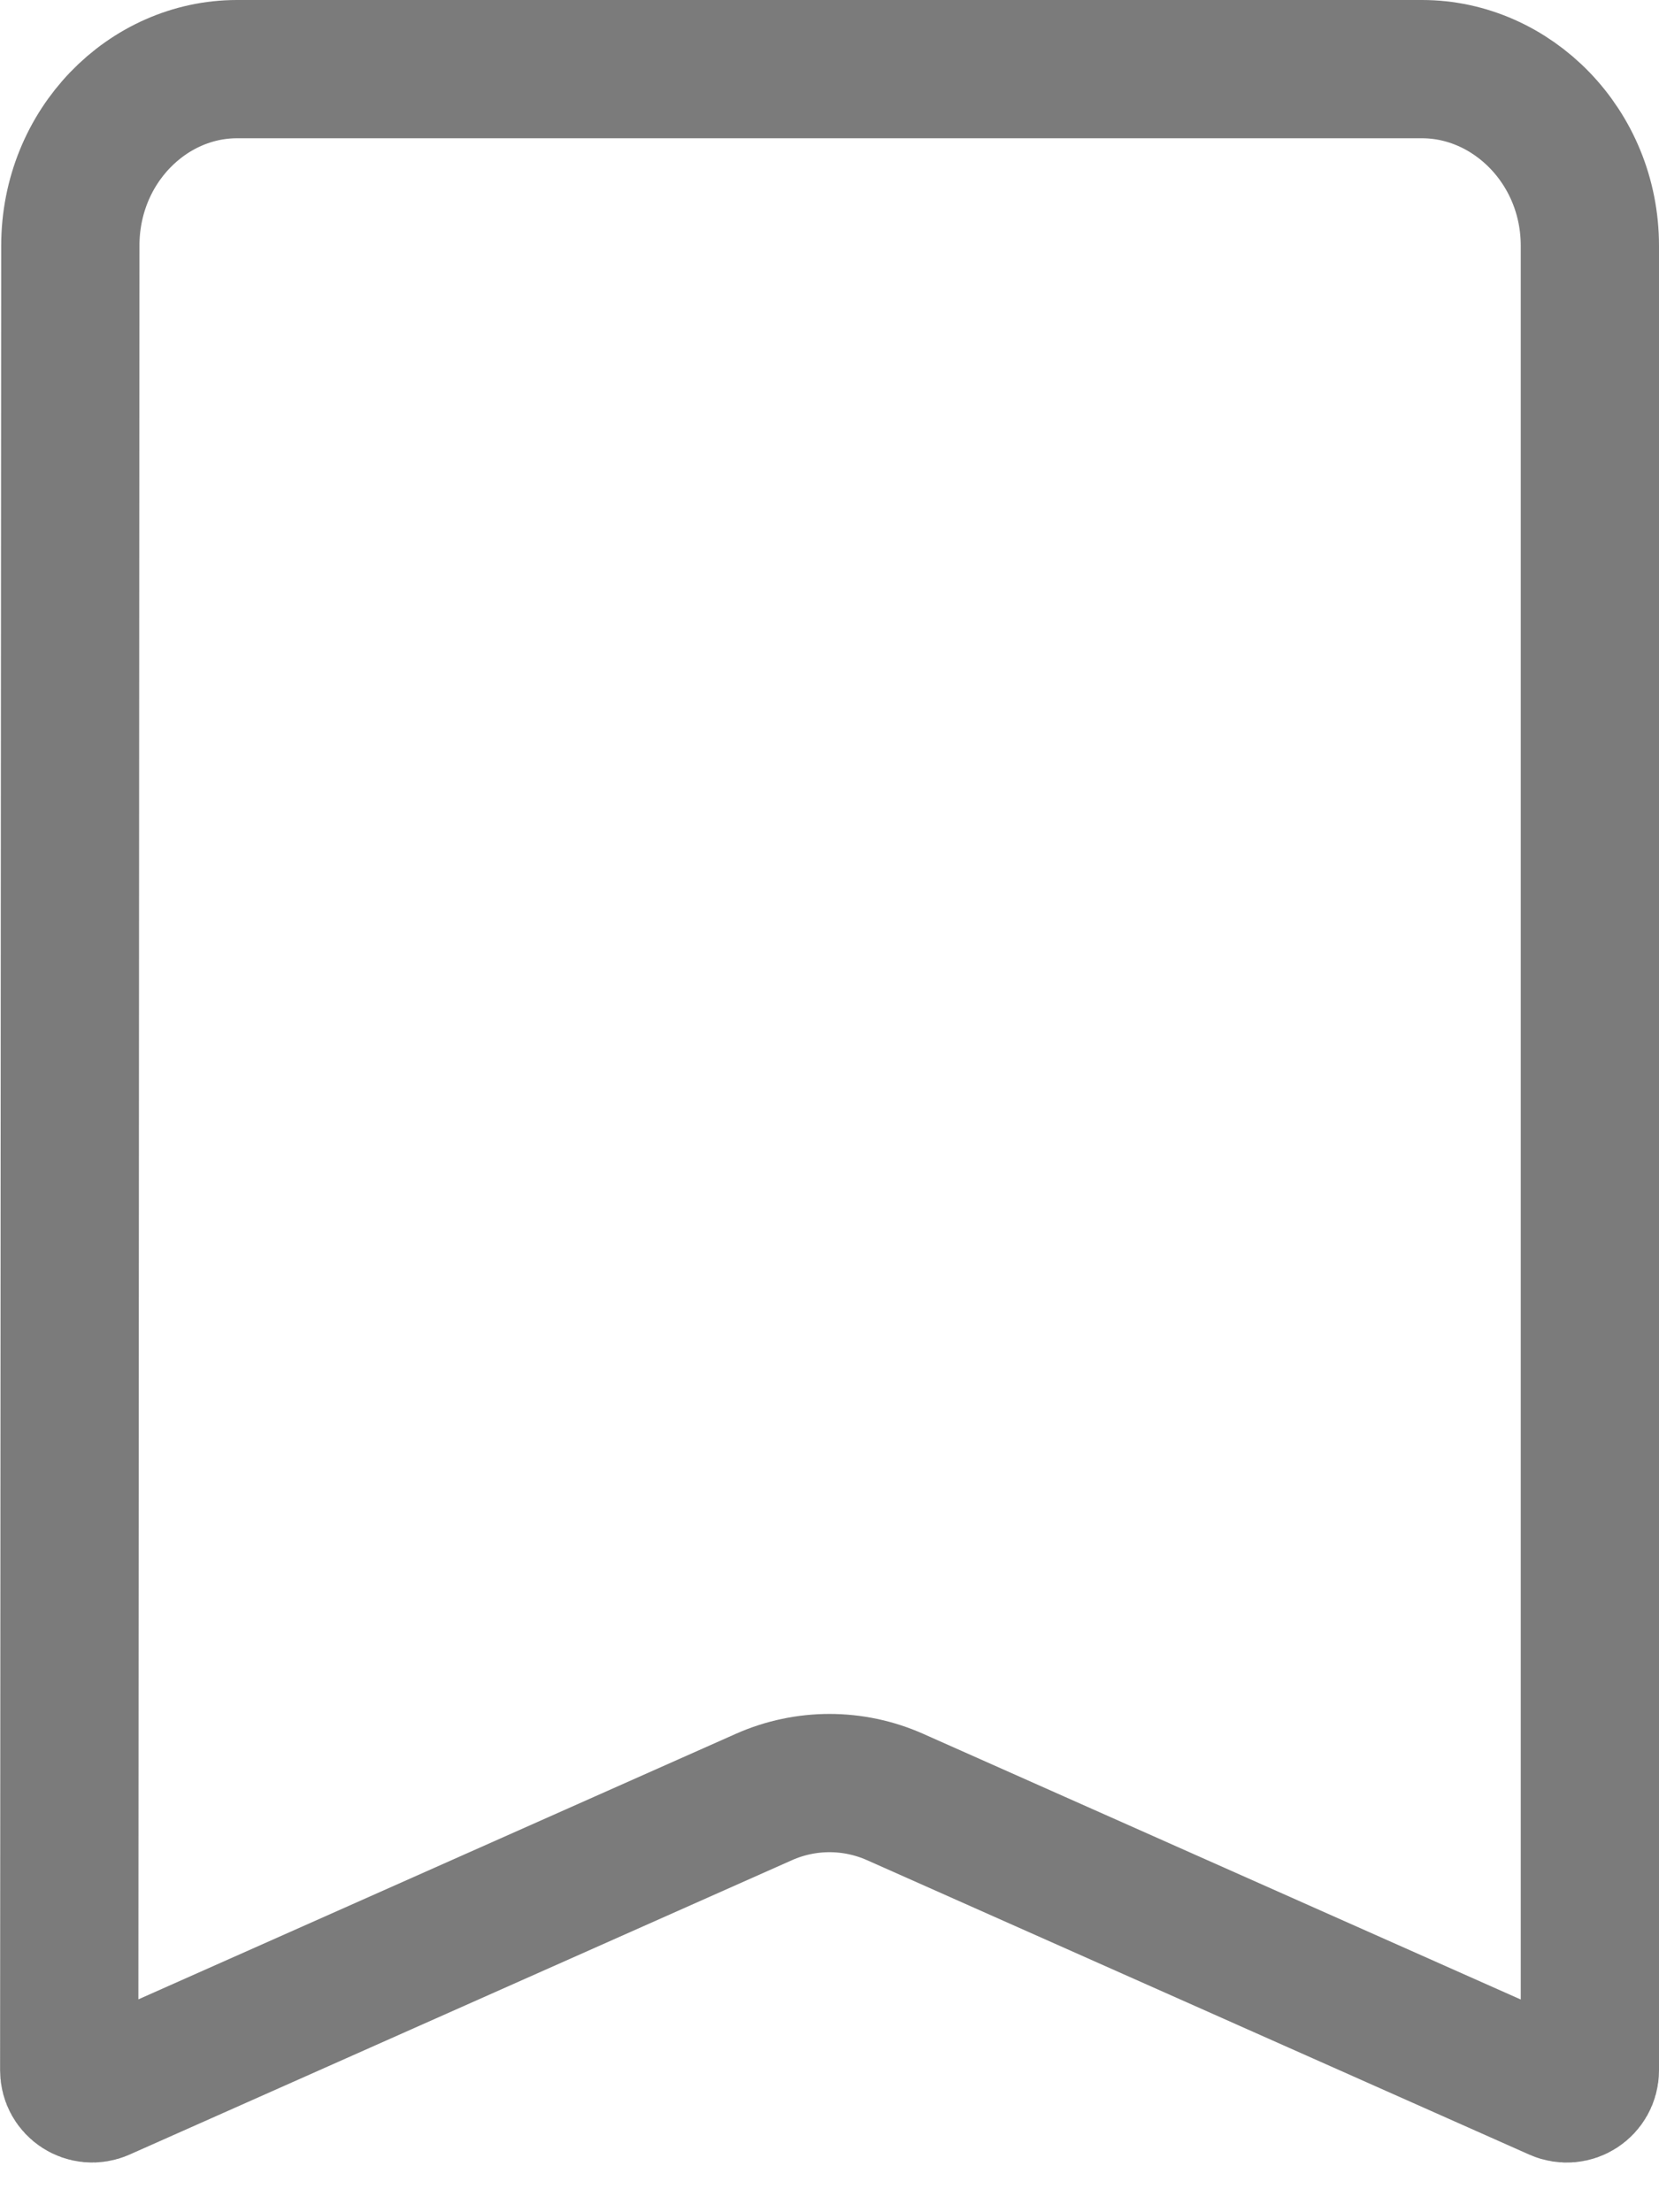 <svg width="18" height="24" viewBox="0 0 18 24" fill="none" xmlns="http://www.w3.org/2000/svg">
<path d="M0.763 2.667V2.667C0.763 1.583 1.602 0.75 2.571 0.75H15.429C16.403 0.75 17.25 1.588 17.25 2.667V22.461C17.25 22.642 17.064 22.763 16.898 22.69L9.711 19.495C9.258 19.294 8.742 19.294 8.289 19.495L1.102 22.689C0.937 22.763 0.751 22.642 0.751 22.461L0.763 2.667Z" stroke="#7B7B7B" stroke-width="1.5"/>
</svg>
